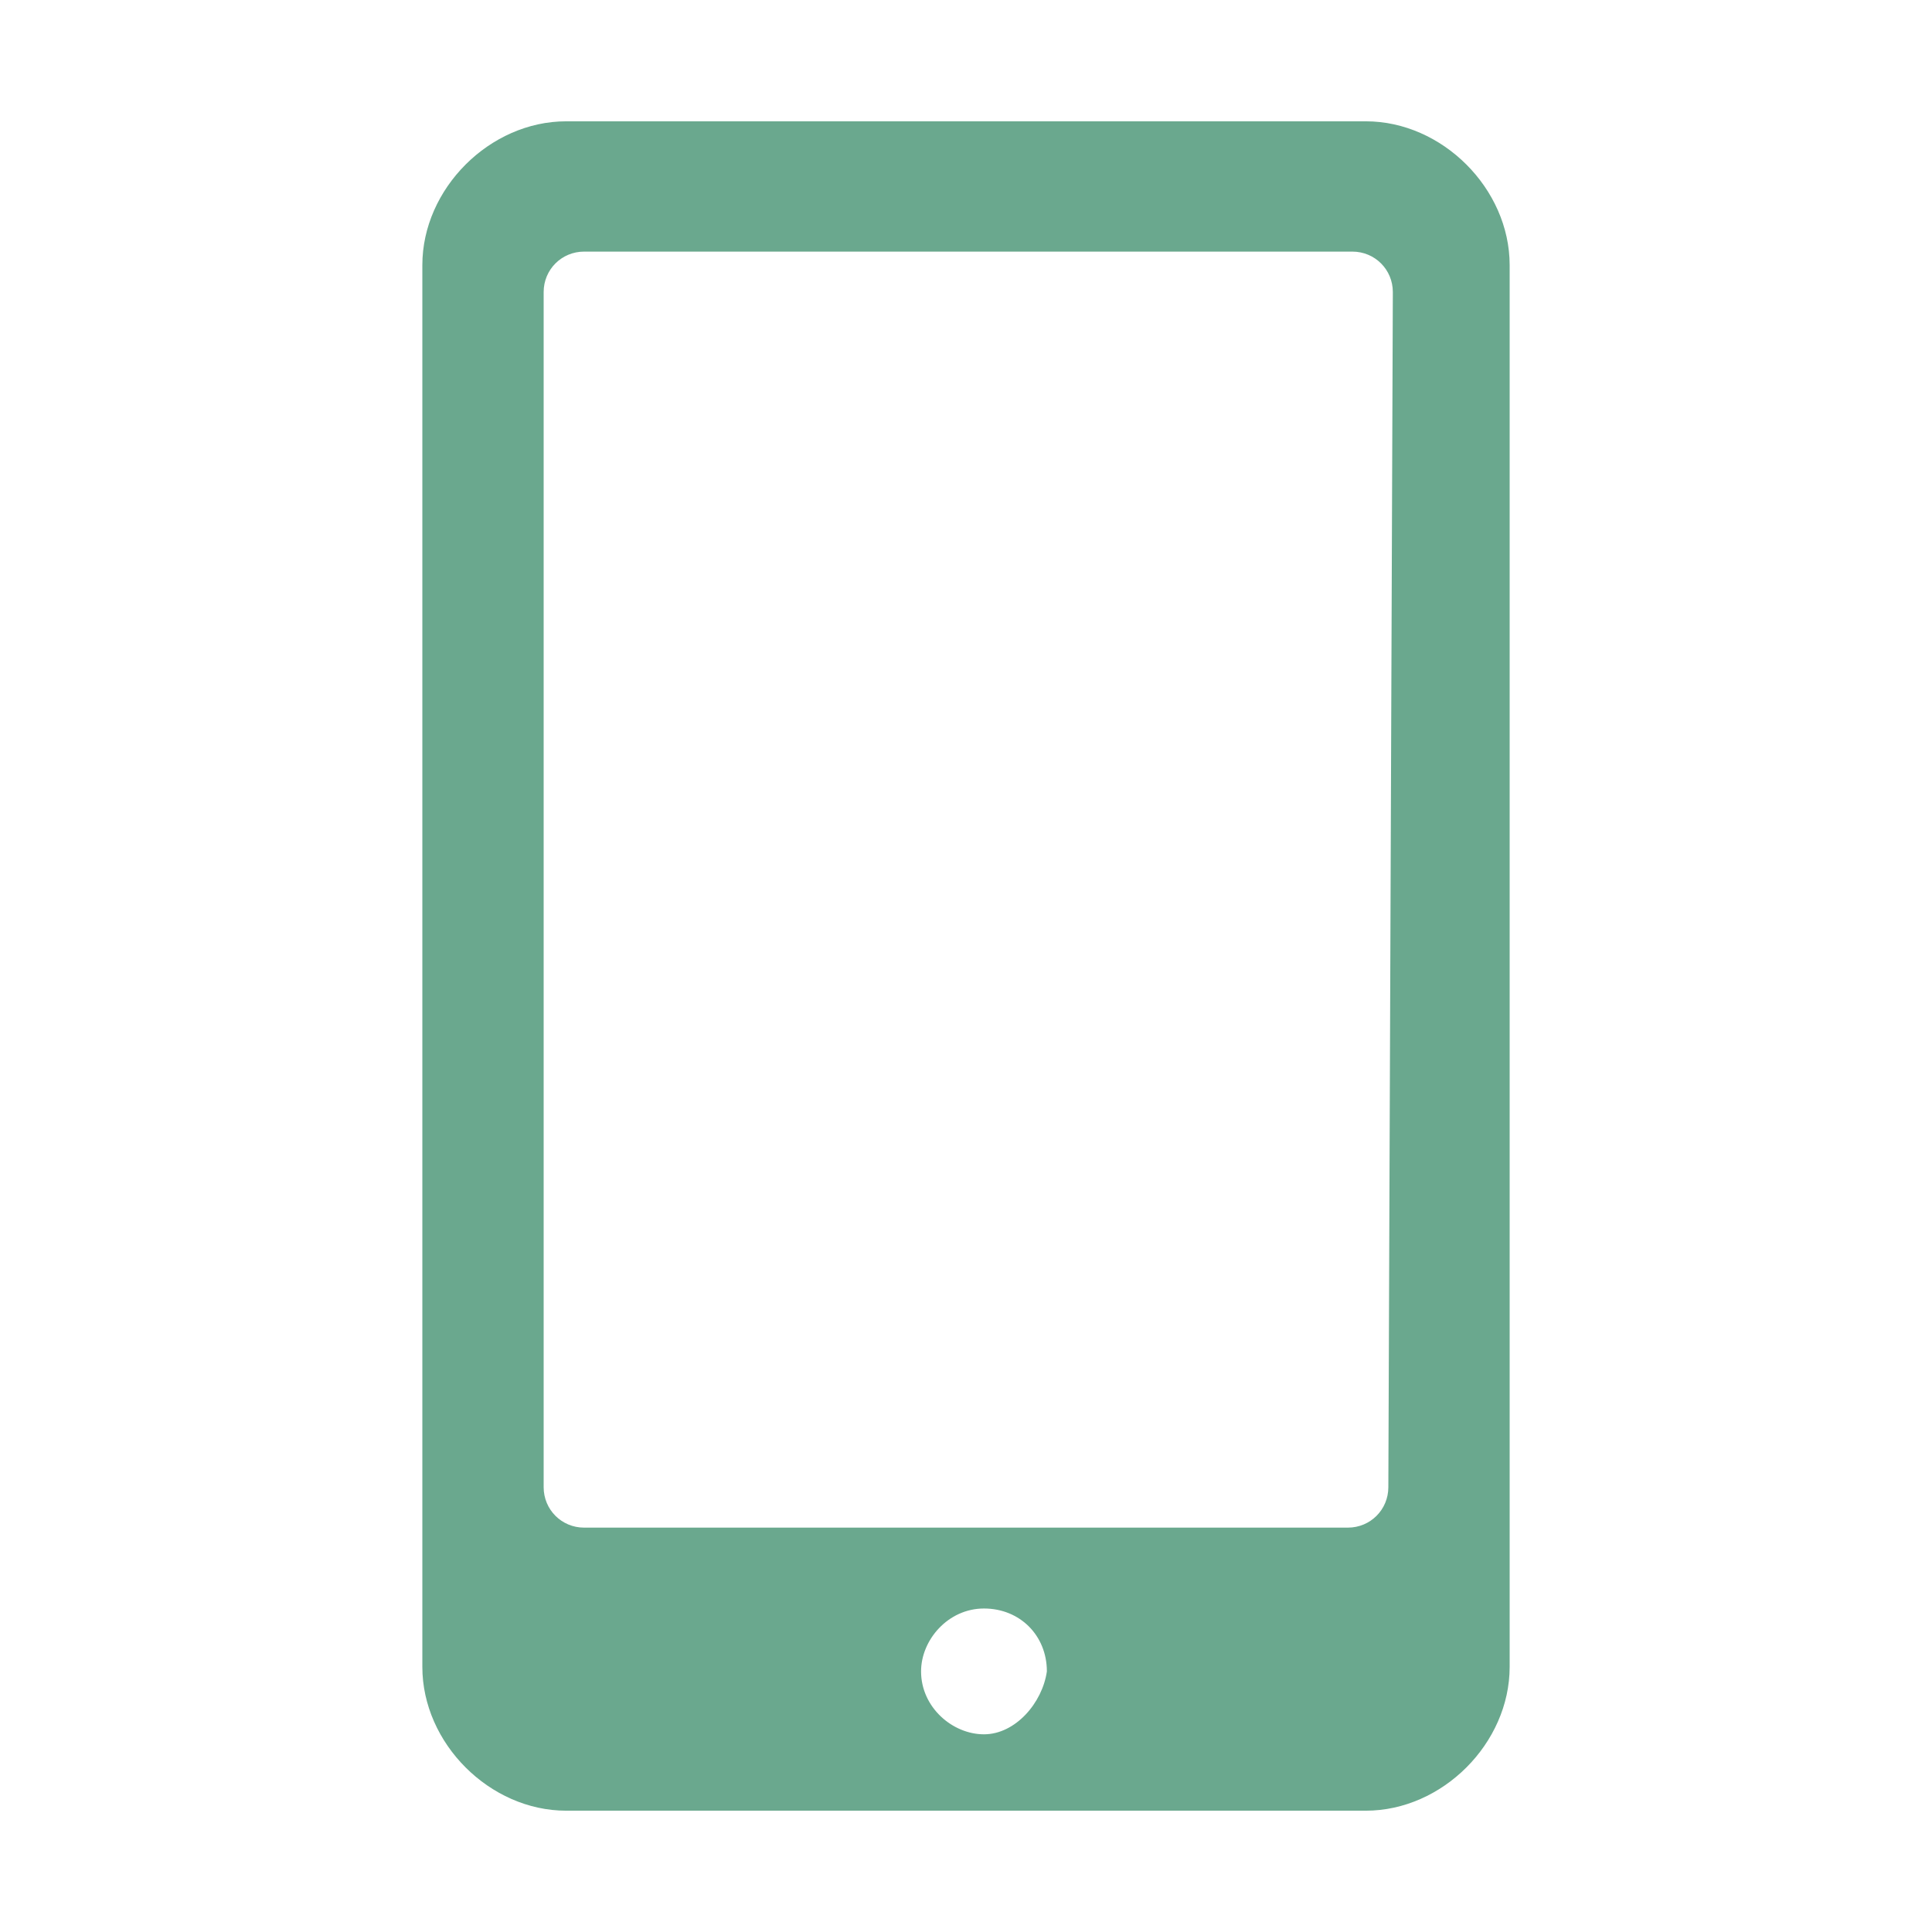 <?xml version="1.0" encoding="utf-8"?>
<!-- Generator: Adobe Illustrator 19.2.0, SVG Export Plug-In . SVG Version: 6.00 Build 0)  -->
<svg version="1.1" id="Layer_5" xmlns="http://www.w3.org/2000/svg" xmlns:xlink="http://www.w3.org/1999/xlink" x="0px" y="0px"
	 viewBox="0 0 43 43" style="enable-background:new 0 0 43 43;" xml:space="preserve">
<style type="text/css">
	.st0{fill:#6AA88E;}
</style>
<g>
	<g>
		<path class="st0" d="M30.4,2.7H12.6c-1.7,0-3.2,1.5-3.2,3.2v31.2c0,1.7,1.5,3.2,3.2,3.2h17.8c1.7,0,3.2-1.5,3.2-3.2V5.9
			C33.6,4.2,32.1,2.7,30.4,2.7z M21.9,38.6c-0.7,0-1.4-0.6-1.4-1.4c0-0.7,0.6-1.4,1.4-1.4s1.4,0.6,1.4,1.4
			C23.2,37.9,22.6,38.6,21.9,38.6z M30.9,33.1c0,0.5-0.4,0.9-0.9,0.9H13c-0.5,0-0.9-0.4-0.9-0.9V6.5c0-0.5,0.4-0.9,0.9-0.9h17.1
			C30.6,5.6,31,6,31,6.5L30.9,33.1L30.9,33.1z"/>
	</g>
</g>
</svg>
